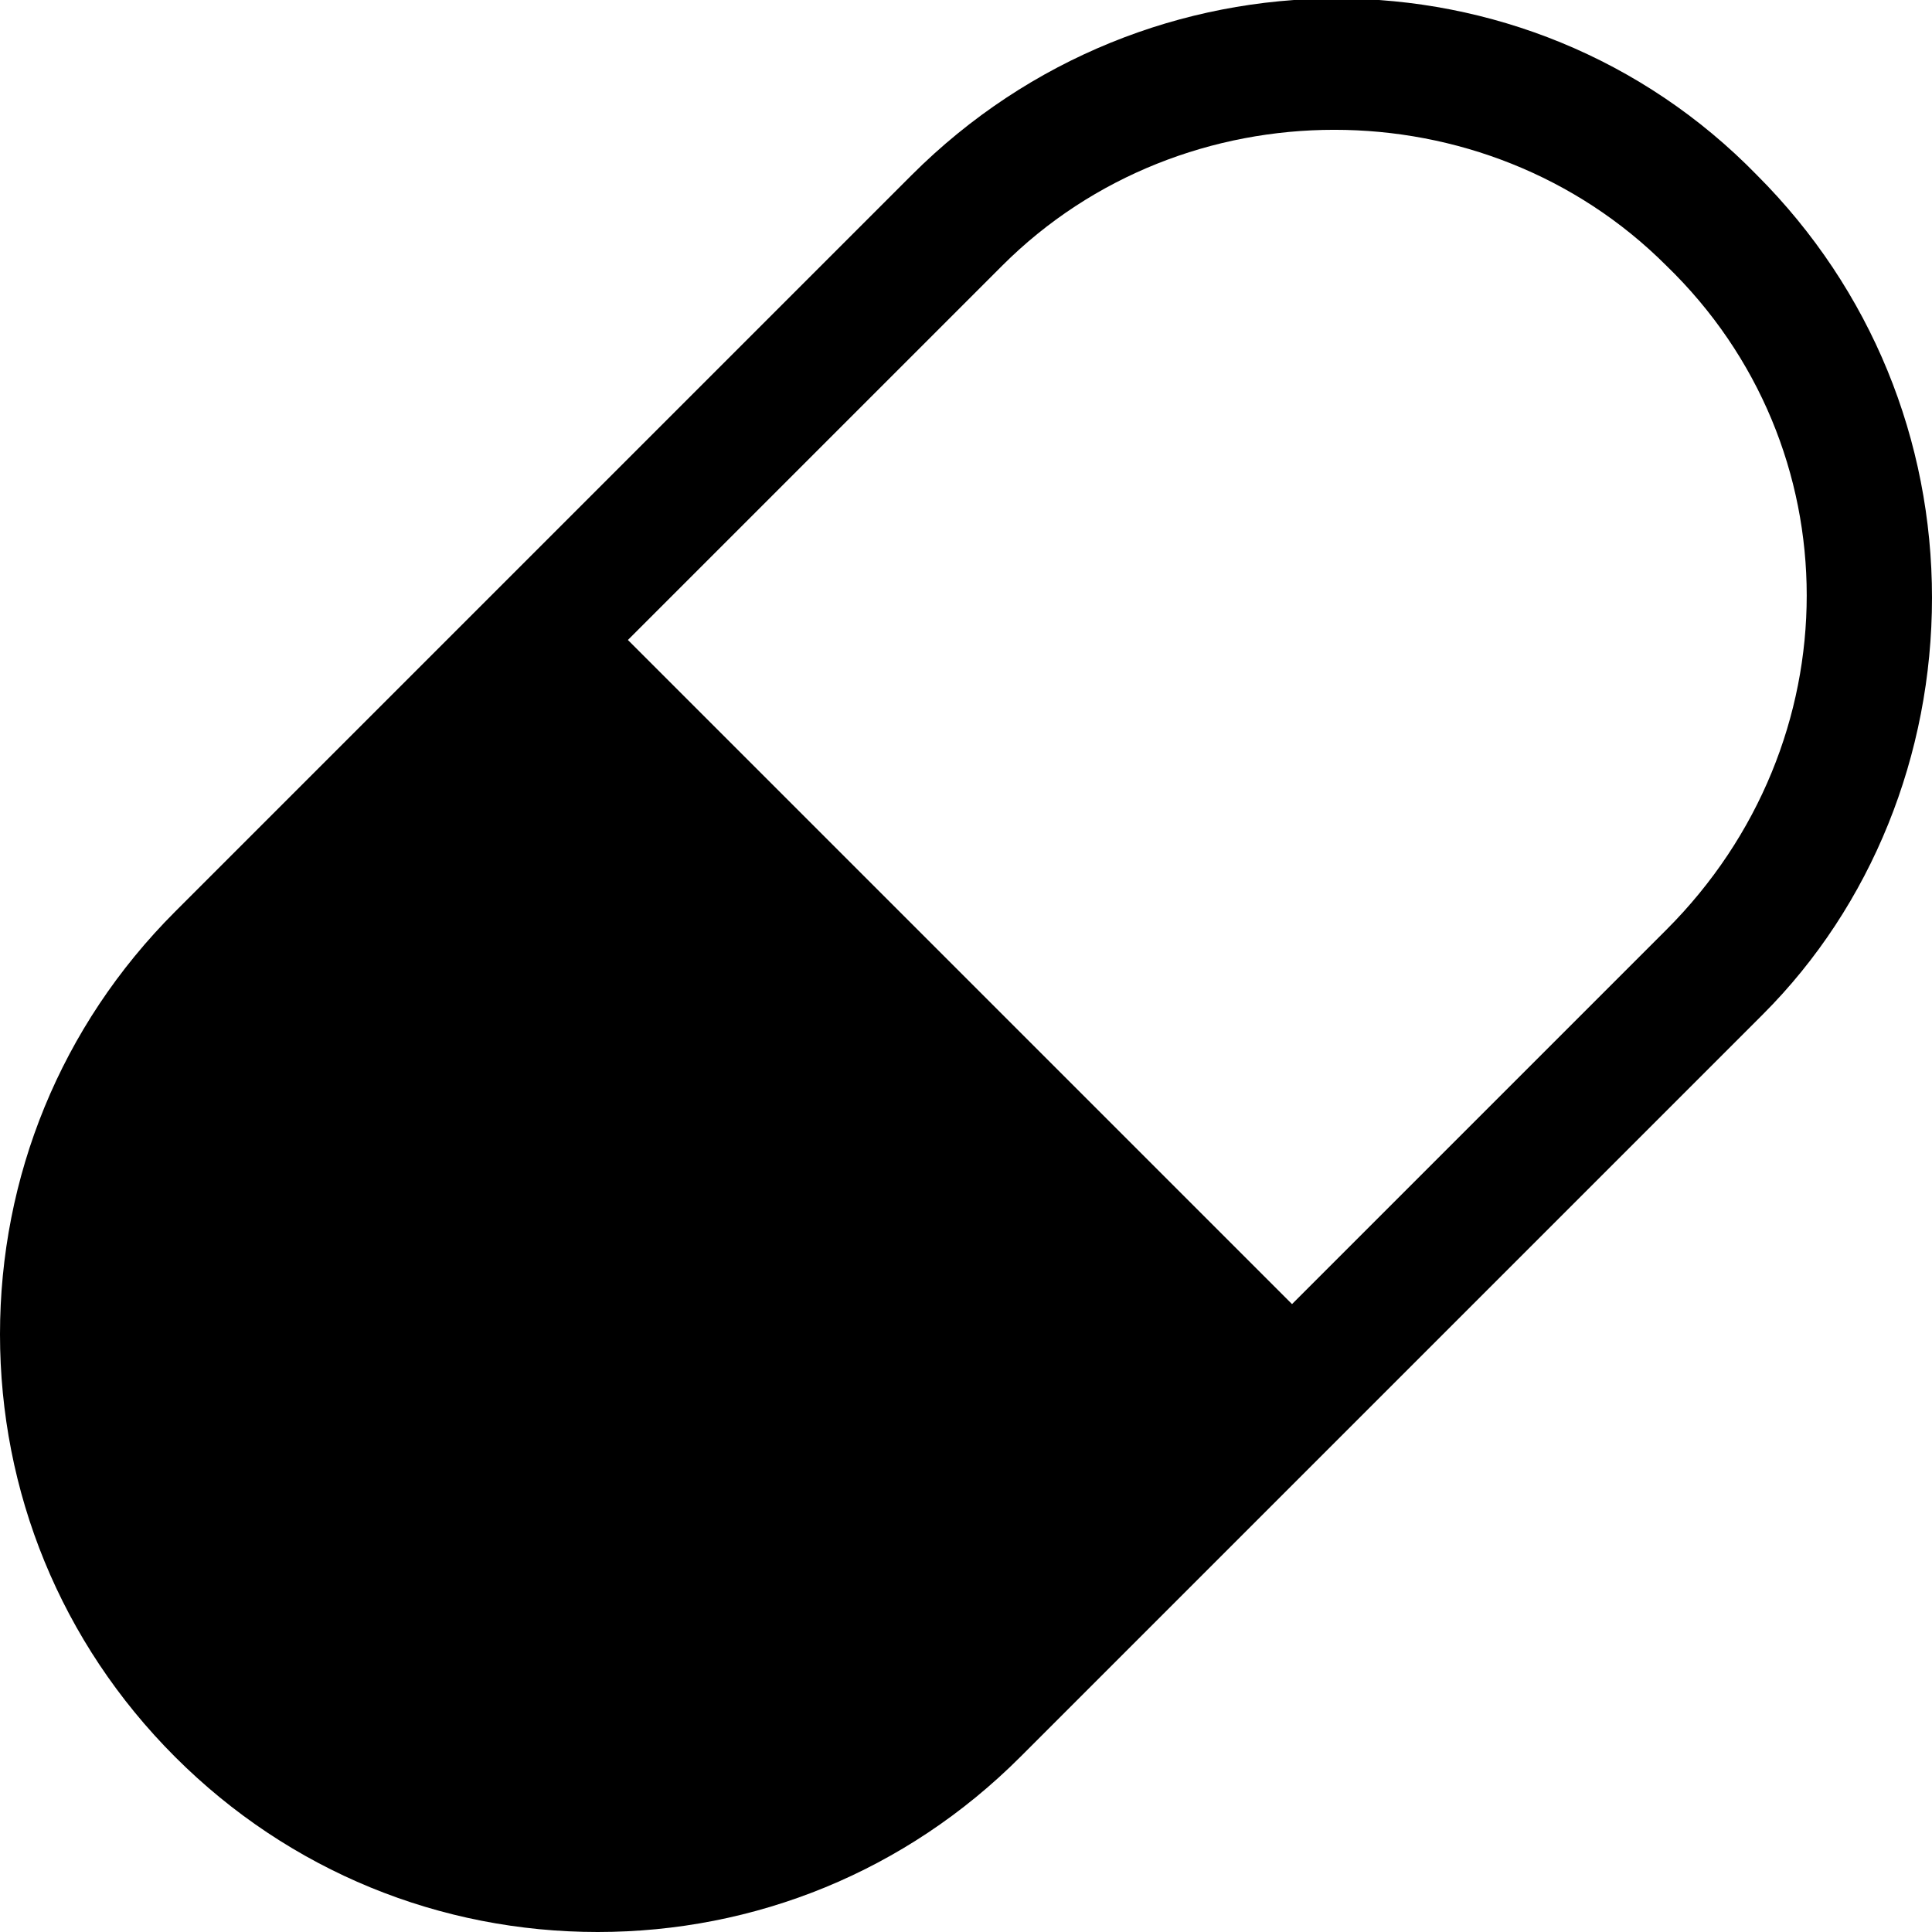 <?xml version="1.0" encoding="utf-8"?>
<!-- Generated by IcoMoon.io -->
<!DOCTYPE svg PUBLIC "-//W3C//DTD SVG 1.1//EN" "http://www.w3.org/Graphics/SVG/1.1/DTD/svg11.dtd">
<svg version="1.1" xmlns="http://www.w3.org/2000/svg" xmlns:xlink="http://www.w3.org/1999/xlink" width="32" height="32" viewBox="0 0 32 32">
<path d="M29.1 2.9c-3.8-3.9-10.1-3.9-14 0l-12.2 12.2c-1.9 1.9-2.9 4.4-2.9 7s1 5.1 2.9 7c1.9 1.9 4.4 2.9 7 2.9s5.1-1 7-2.9l12.3-12.3c1.8-1.8 2.8-4.3 2.8-6.9s-1-5.1-2.9-7zM27.6 15.4l-6.2 6.2-11-11 6.2-6.2c3-3 8-3 11 0 3.1 3 3.1 7.9 0 11z"></path>
</svg>
